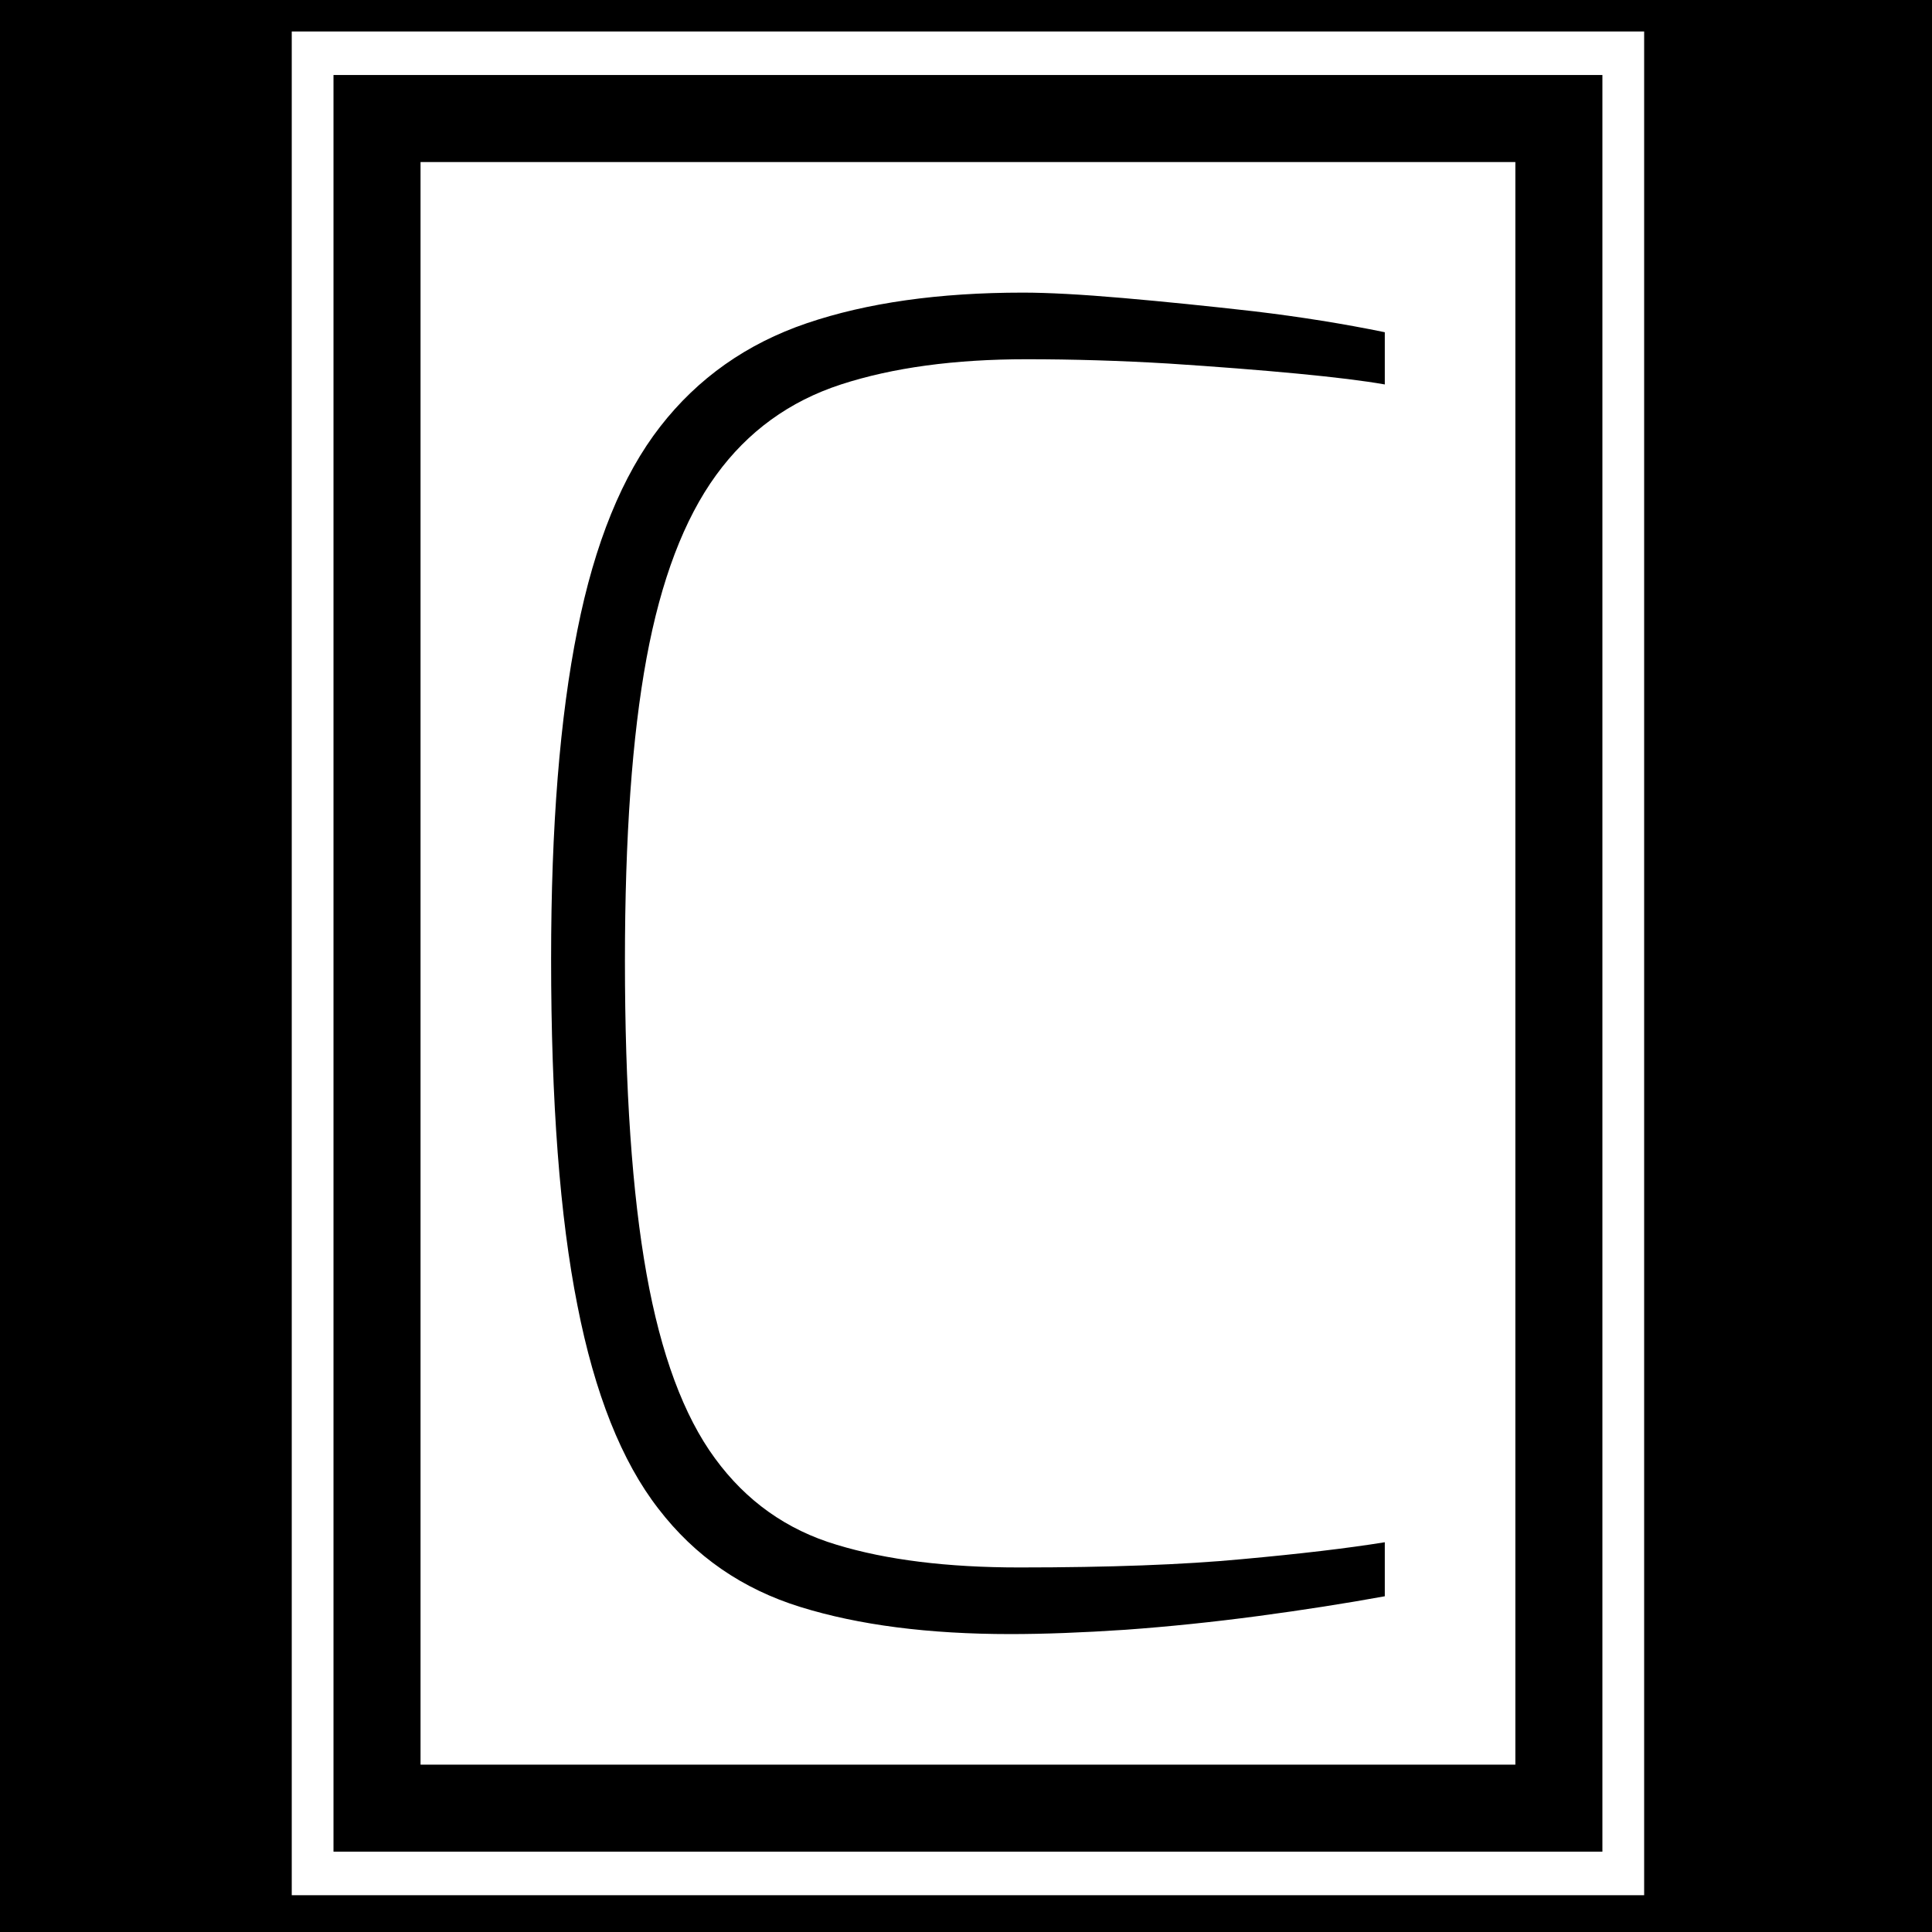 <svg xmlns="http://www.w3.org/2000/svg" version="1.1" xmlns:xlink="http://www.w3.org/1999/xlink" xmlns:svgjs="http://svgjs.dev/svgjs" width="1000" height="1000" viewBox="0 0 1000 1000"><rect width="1000" height="1000" fill="#000000"></rect><g transform="matrix(0.7,0,0,0.7,151.009,14.931)"><svg viewBox="0 0 102 141" data-background-color="#161618" preserveAspectRatio="xMidYMid meet" height="1382" width="1000" xmlns="http://www.w3.org/2000/svg" xmlns:xlink="http://www.w3.org/1999/xlink"><g id="tight-bounds" transform="matrix(1,0,0,1,-0.147,0.199)"><svg viewBox="0 0 102.294 140.601" height="140.601" width="102.294"><g><svg viewBox="0 0 102.294 140.601" height="140.601" width="102.294"><g><svg viewBox="0 0 102.294 140.601" height="140.601" width="102.294"><g><path d="M0 140.601v-140.601h102.294v140.601z" fill="#ffffff" stroke="transparent" stroke-width="0" rx="0%" data-fill-palette-color="tertiary"></path><path d="M3.283 137.317v-134.034h95.727v134.034z" fill="#000000" stroke="transparent" stroke-width="0" rx="0%" data-fill-palette-color="quaternary"></path><path d="M9.85 130.751v-120.901h82.594v120.901z" fill="#ffffff" stroke="transparent" stroke-width="0" data-fill-palette-color="tertiary"></path></g><g transform="matrix(1,0,0,1,19.7,19.7)" id="textblocktransform"><svg viewBox="0 0 62.894 101.201" height="101.201" width="62.894" id="textblock"><g><svg viewBox="0 0 62.894 101.201" height="101.201" width="62.894"><g transform="matrix(1,0,0,1,0,0)"><svg width="62.894" viewBox="3.35 -36.95 23.15 37.25" height="101.201" data-palette-color="#161618"><path d="M16.1 0.3L16.1 0.3Q12.7 0.3 10.28-0.45 7.85-1.2 6.33-3.18 4.8-5.15 4.08-8.83 3.35-12.5 3.35-18.45L3.35-18.45Q3.35-23.95 4.08-27.58 4.8-31.2 6.38-33.23 7.95-35.25 10.45-36.1 12.95-36.95 16.45-36.95L16.45-36.95Q17.5-36.95 19.23-36.8 20.95-36.65 22.88-36.43 24.8-36.2 26.5-35.85L26.5-35.85 26.5-34.4Q25.65-34.55 24.08-34.7 22.5-34.85 20.5-34.98 18.5-35.1 16.55-35.1L16.55-35.1Q13.55-35.1 11.4-34.4 9.25-33.7 7.93-31.88 6.6-30.05 6-26.8 5.4-23.55 5.4-18.4L5.4-18.4Q5.4-13.05 6-9.7 6.6-6.35 7.9-4.58 9.2-2.8 11.28-2.18 13.35-1.55 16.35-1.55L16.35-1.55Q20.1-1.55 22.53-1.78 24.95-2 26.5-2.25L26.5-2.25 26.5-0.75Q24.85-0.45 22.98-0.2 21.1 0.05 19.3 0.18 17.5 0.3 16.1 0.3Z" opacity="1" transform="matrix(1,0,0,1,0,0)" fill="#000000" class="wordmark-text-0" data-fill-palette-color="quaternary" id="text-0"></path></svg></g></svg></g></svg></g></svg></g><g></g></svg></g><defs></defs></svg><rect width="102.294" height="140.601" fill="none" stroke="none" visibility="hidden"></rect></g></svg></g></svg>